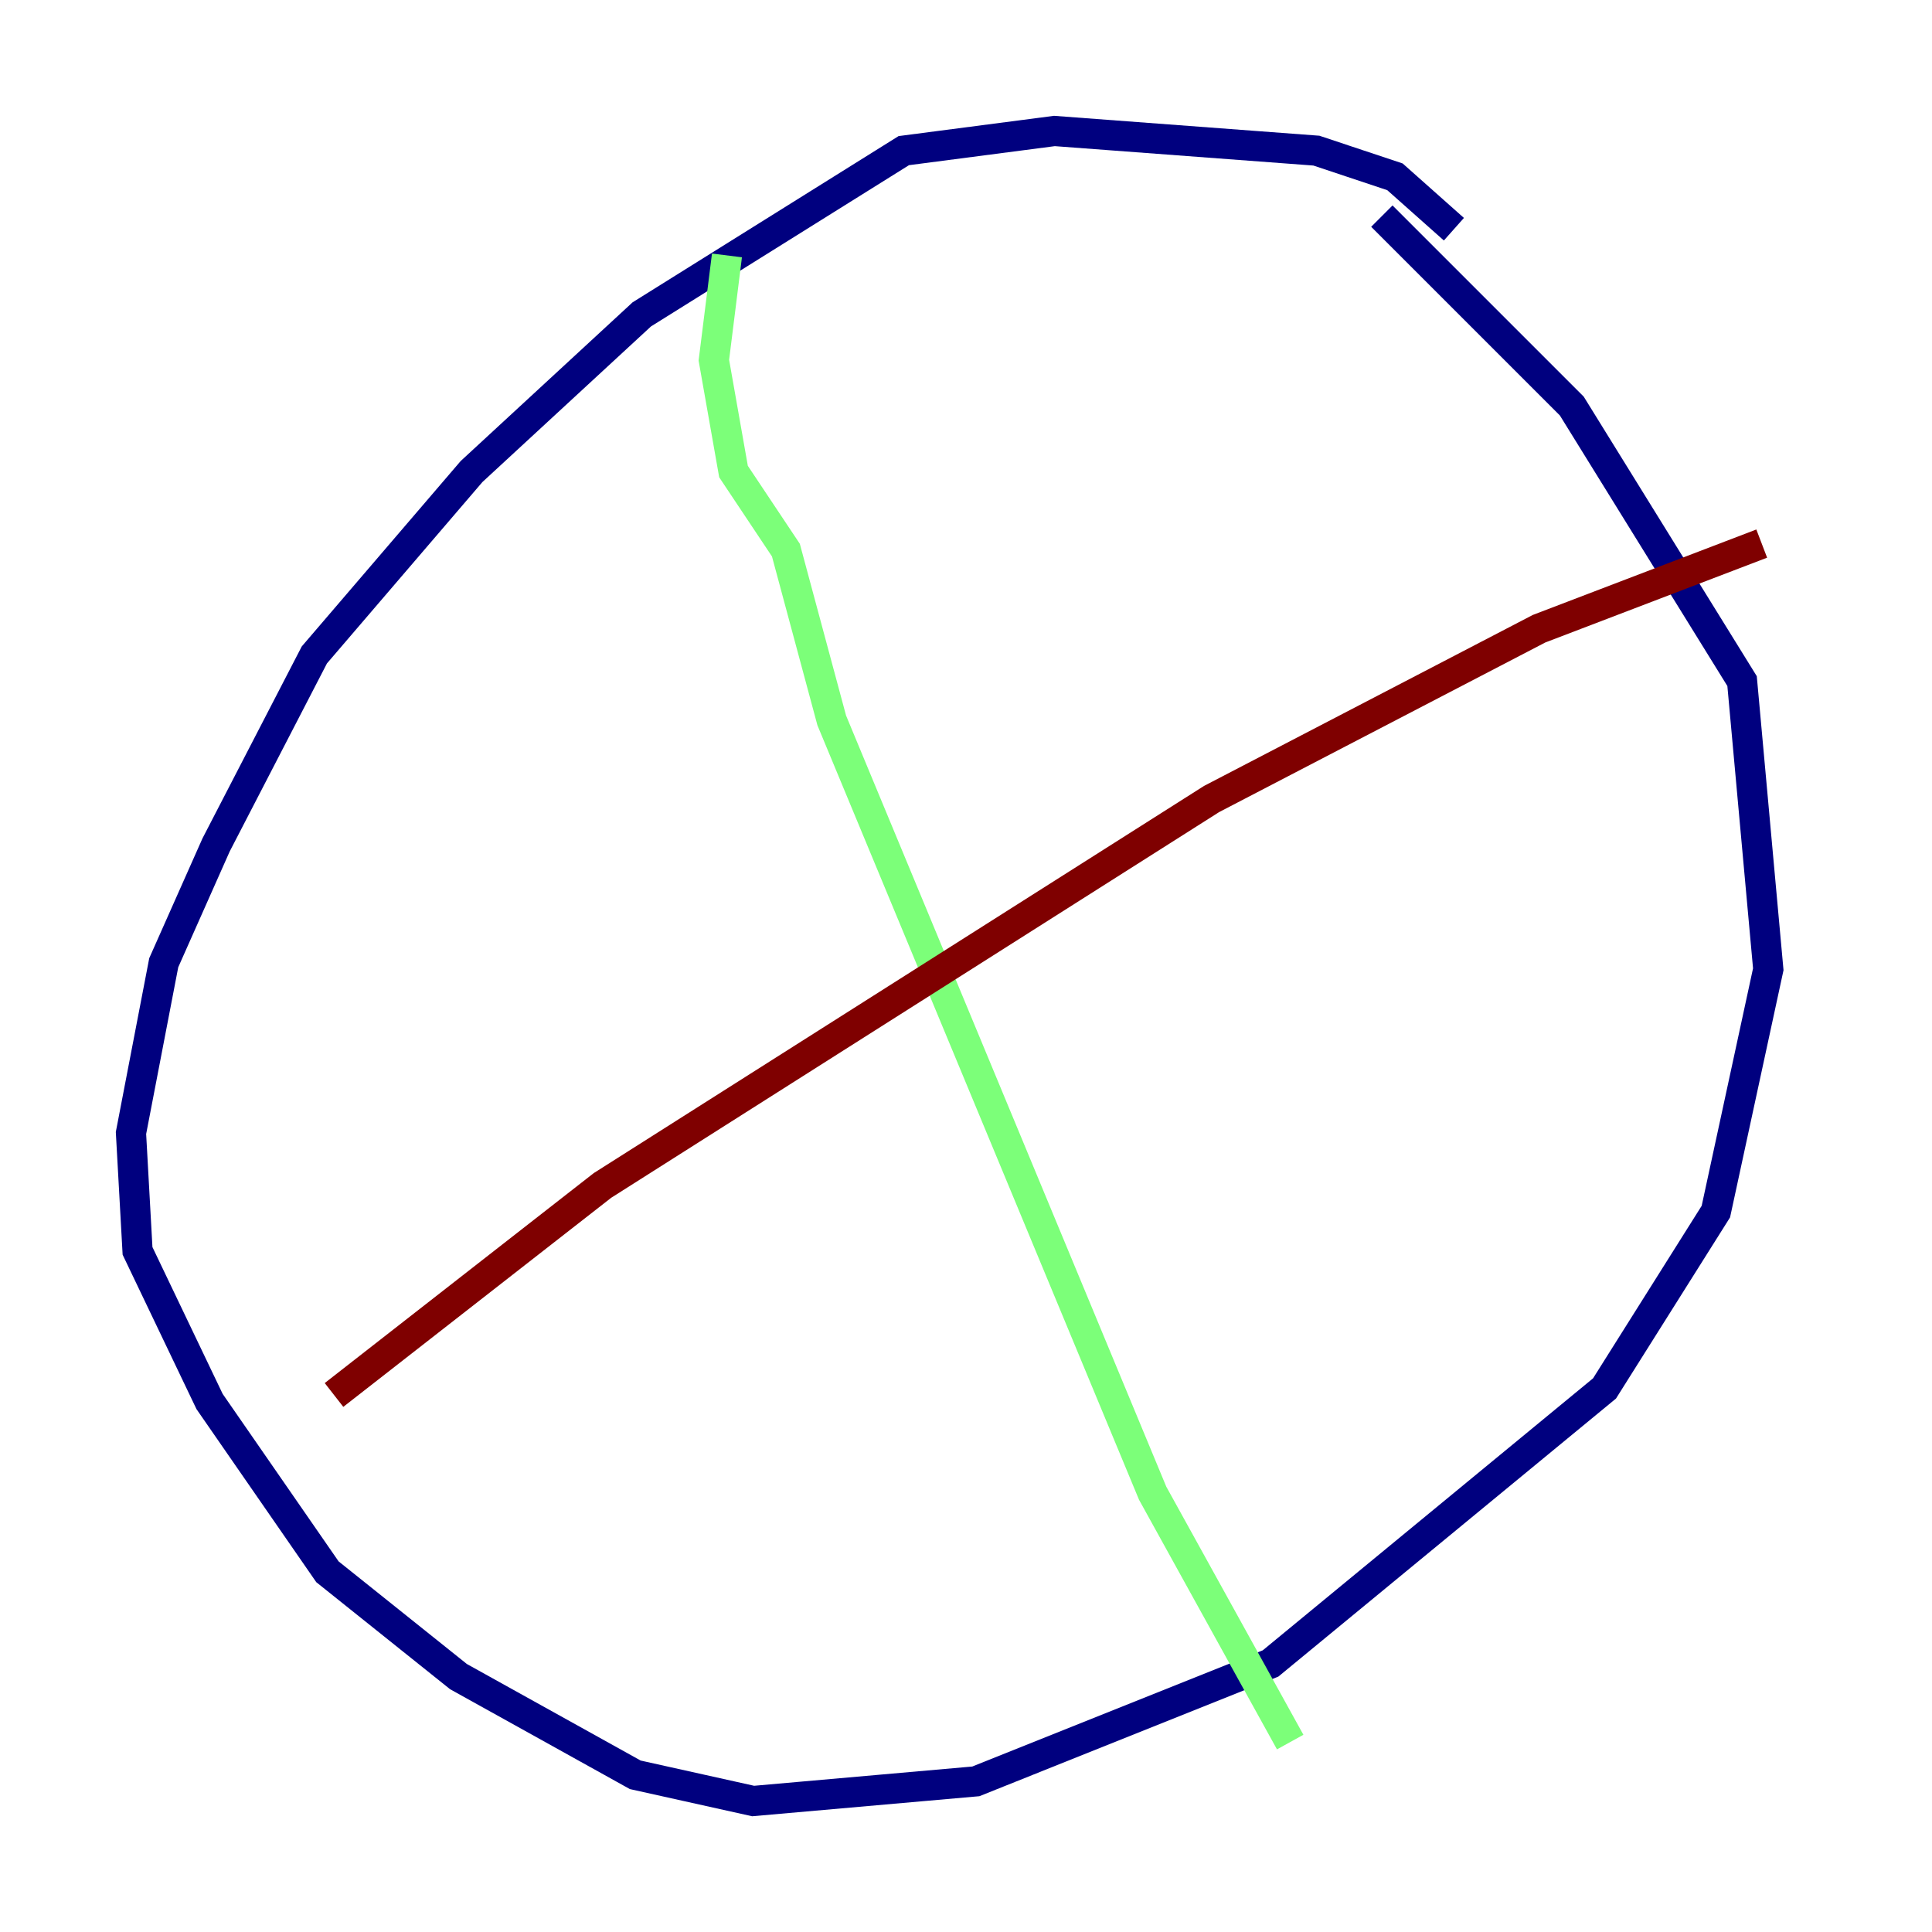 <?xml version="1.0" encoding="utf-8" ?>
<svg baseProfile="tiny" height="128" version="1.2" viewBox="0,0,128,128" width="128" xmlns="http://www.w3.org/2000/svg" xmlns:ev="http://www.w3.org/2001/xml-events" xmlns:xlink="http://www.w3.org/1999/xlink"><defs /><polyline fill="none" points="96.325,15.186 92.42,11.715 87.214,9.98 69.858,8.678 59.878,9.98 42.522,20.827 31.241,31.241 20.827,43.39 14.319,55.973 10.848,63.783 8.678,75.064 9.112,82.875 13.885,92.854 21.695,104.136 30.373,111.078 42.088,117.586 49.898,119.322 64.651,118.02 84.176,110.21 106.305,91.986 113.681,80.271 117.153,64.217 115.417,45.125 104.136,26.902 91.552,14.319" stroke="#00007f" stroke-width="2" /><polyline fill="none" points="48.163,16.922 47.295,23.864 48.597,31.241 52.068,36.447 55.105,47.729 76.366,98.929 85.478,115.417" stroke="#7cff79" stroke-width="2" /><polyline fill="none" points="22.129,92.42 39.919,78.536 80.271,52.936 101.966,41.654 116.719,36.014" stroke="#7f0000" stroke-width="2" /></svg>